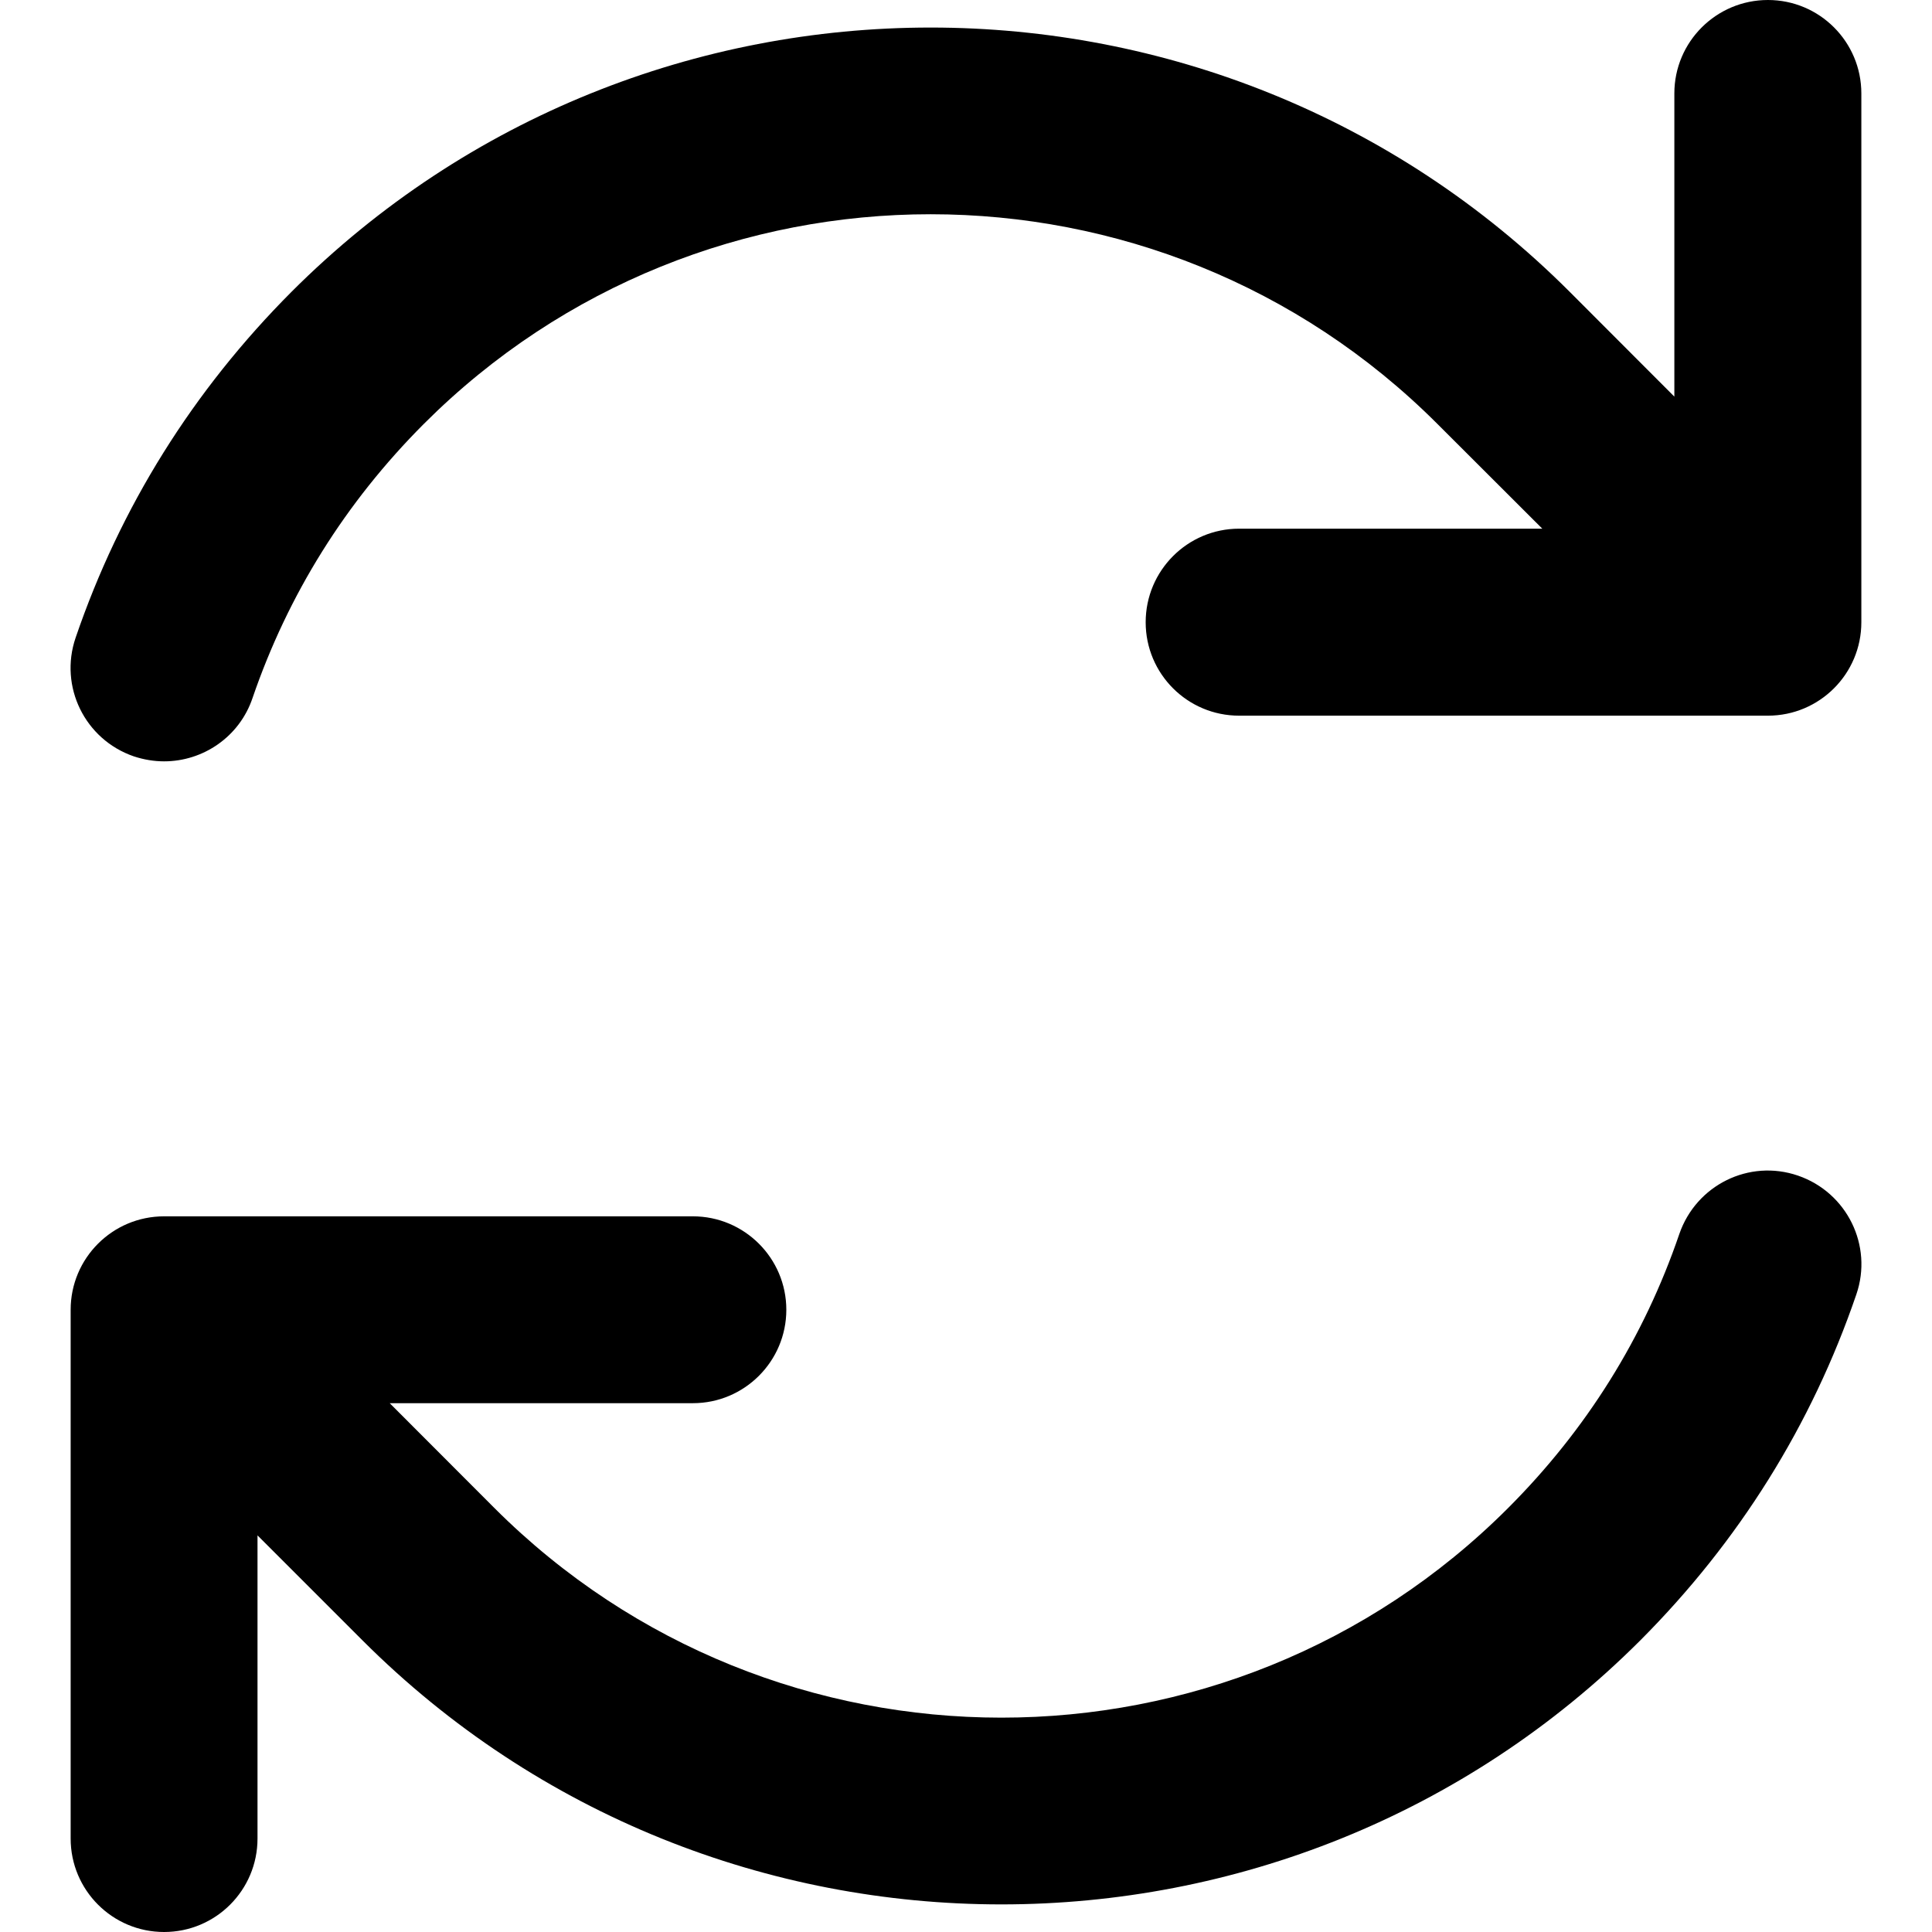 <svg width="14" height="14" viewBox="0 0 14 14" fill="none" xmlns="http://www.w3.org/2000/svg">
<g id="sync">
<g clip-path="url(#clip0_154_2627)">
<g id="Vector">
<path d="M12.133 0.677C12.133 0.303 12.437 0 12.811 0C13.185 0 13.488 0.303 13.488 0.677V4.509C13.488 4.883 13.185 5.186 12.811 5.186H8.979C8.605 5.186 8.302 4.883 8.302 4.509C8.302 4.135 8.605 3.831 8.979 3.831H11.176L10.416 3.072C8.392 1.047 5.097 1.045 3.071 3.072C2.504 3.64 2.087 4.308 1.83 5.058C1.735 5.34 1.471 5.517 1.189 5.517C1.117 5.517 1.043 5.505 0.97 5.481C0.615 5.359 0.427 4.975 0.548 4.621C0.872 3.673 1.399 2.83 2.113 2.114C4.665 -0.438 8.82 -0.439 11.374 2.114L12.133 2.874V0.677Z" fill="black"/>
<path d="M12.169 8.942C12.291 8.588 12.674 8.397 13.029 8.519C13.384 8.641 13.573 9.026 13.452 9.379C13.128 10.327 12.601 11.17 11.887 11.886C10.611 13.162 8.933 13.8 7.256 13.8C5.58 13.8 3.902 13.162 2.626 11.886L1.866 11.126V13.323C1.866 13.697 1.563 14 1.189 14C0.815 14 0.512 13.697 0.512 13.323V9.491C0.512 9.117 0.815 8.814 1.189 8.814H5.021C5.394 8.814 5.698 9.117 5.698 9.491C5.698 9.865 5.394 10.168 5.021 10.168H2.824L3.583 10.928C5.608 12.952 8.903 12.954 10.928 10.928C11.496 10.36 11.913 9.692 12.169 8.942Z" fill="black"/>
</g>
</g>
</g>
<defs>
<clipPath id="clip0_154_2627">
<rect width="14" height="14" fill="white"/>
</clipPath>
</defs>
</svg>
